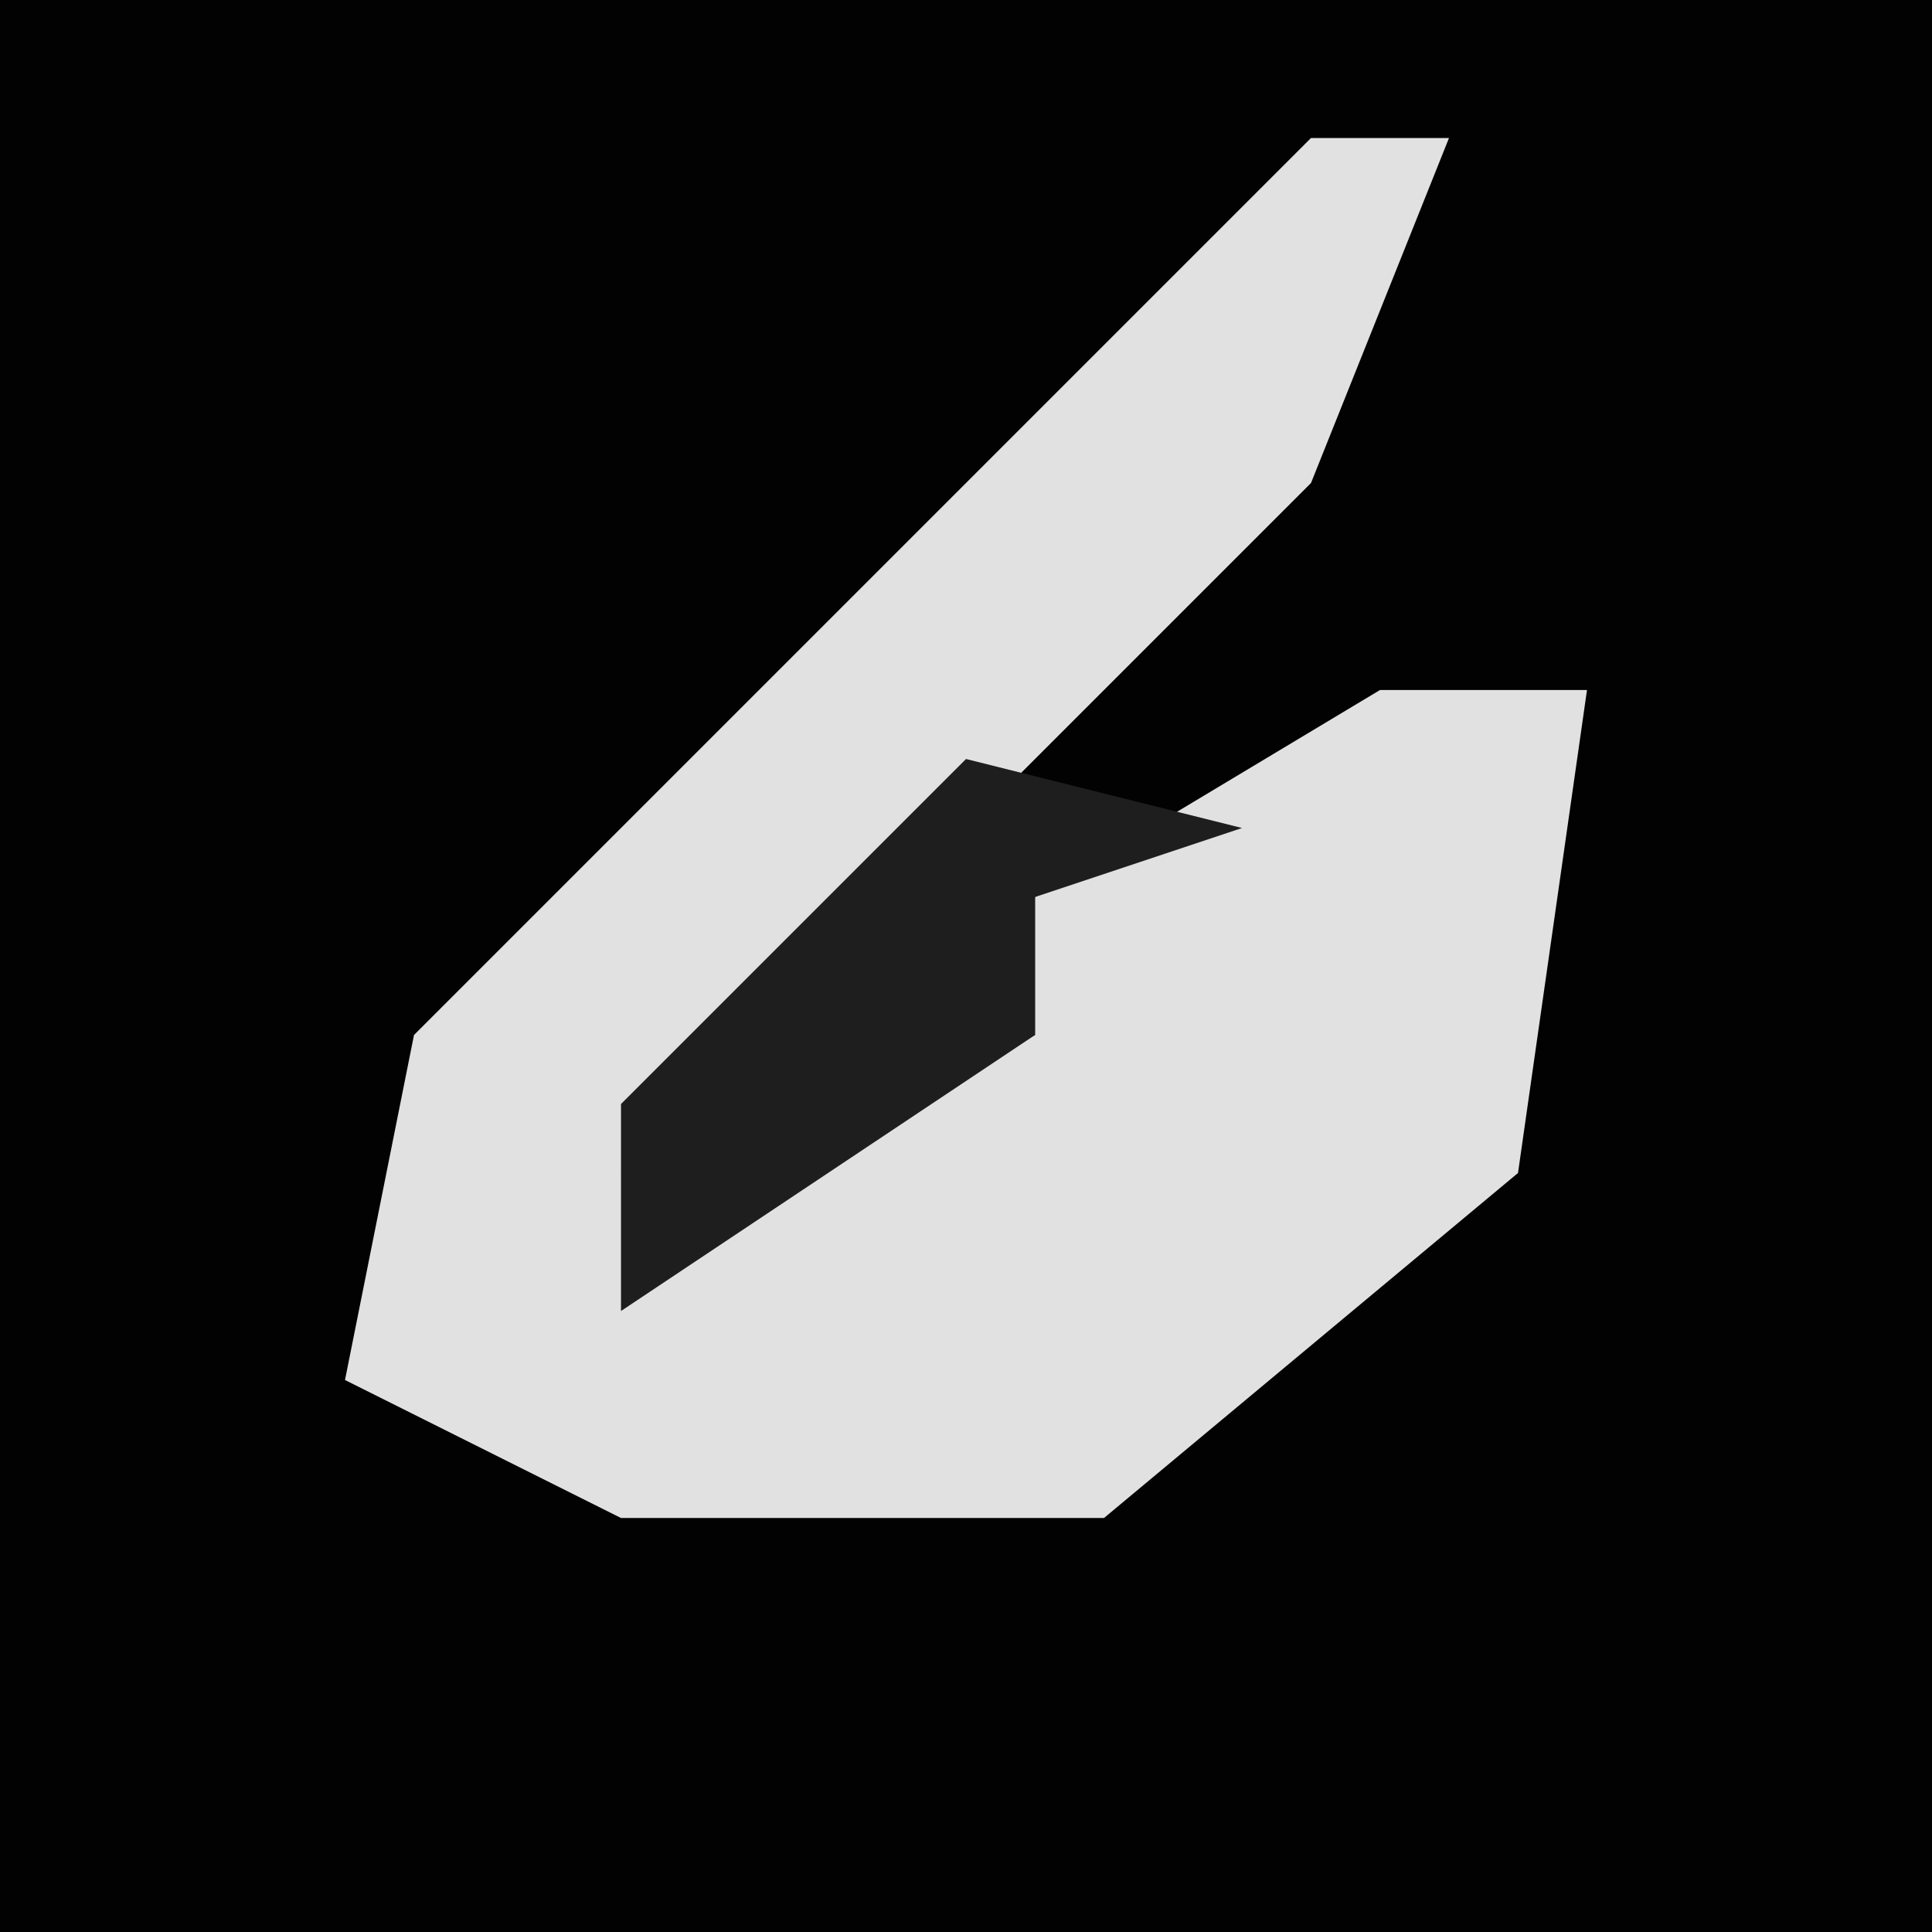 <?xml version="1.0" encoding="UTF-8"?>
<svg version="1.1" xmlns="http://www.w3.org/2000/svg" width="28" height="28">
<path d="M0,0 L28,0 L28,28 L0,28 Z " fill="#020202" transform="translate(0,0)"/>
<path d="M0,0 L2,0 L0,5 L-10,15 L-8,15 L-4,13 L-4,11 L1,8 L4,8 L3,15 L-3,20 L-10,20 L-14,18 L-13,13 Z " fill="#E1E1E1" transform="translate(19,2)"/>
<path d="M0,0 L4,1 L1,2 L1,4 L-5,8 L-5,5 Z " fill="#1E1E1E" transform="translate(14,11)"/>
</svg>

